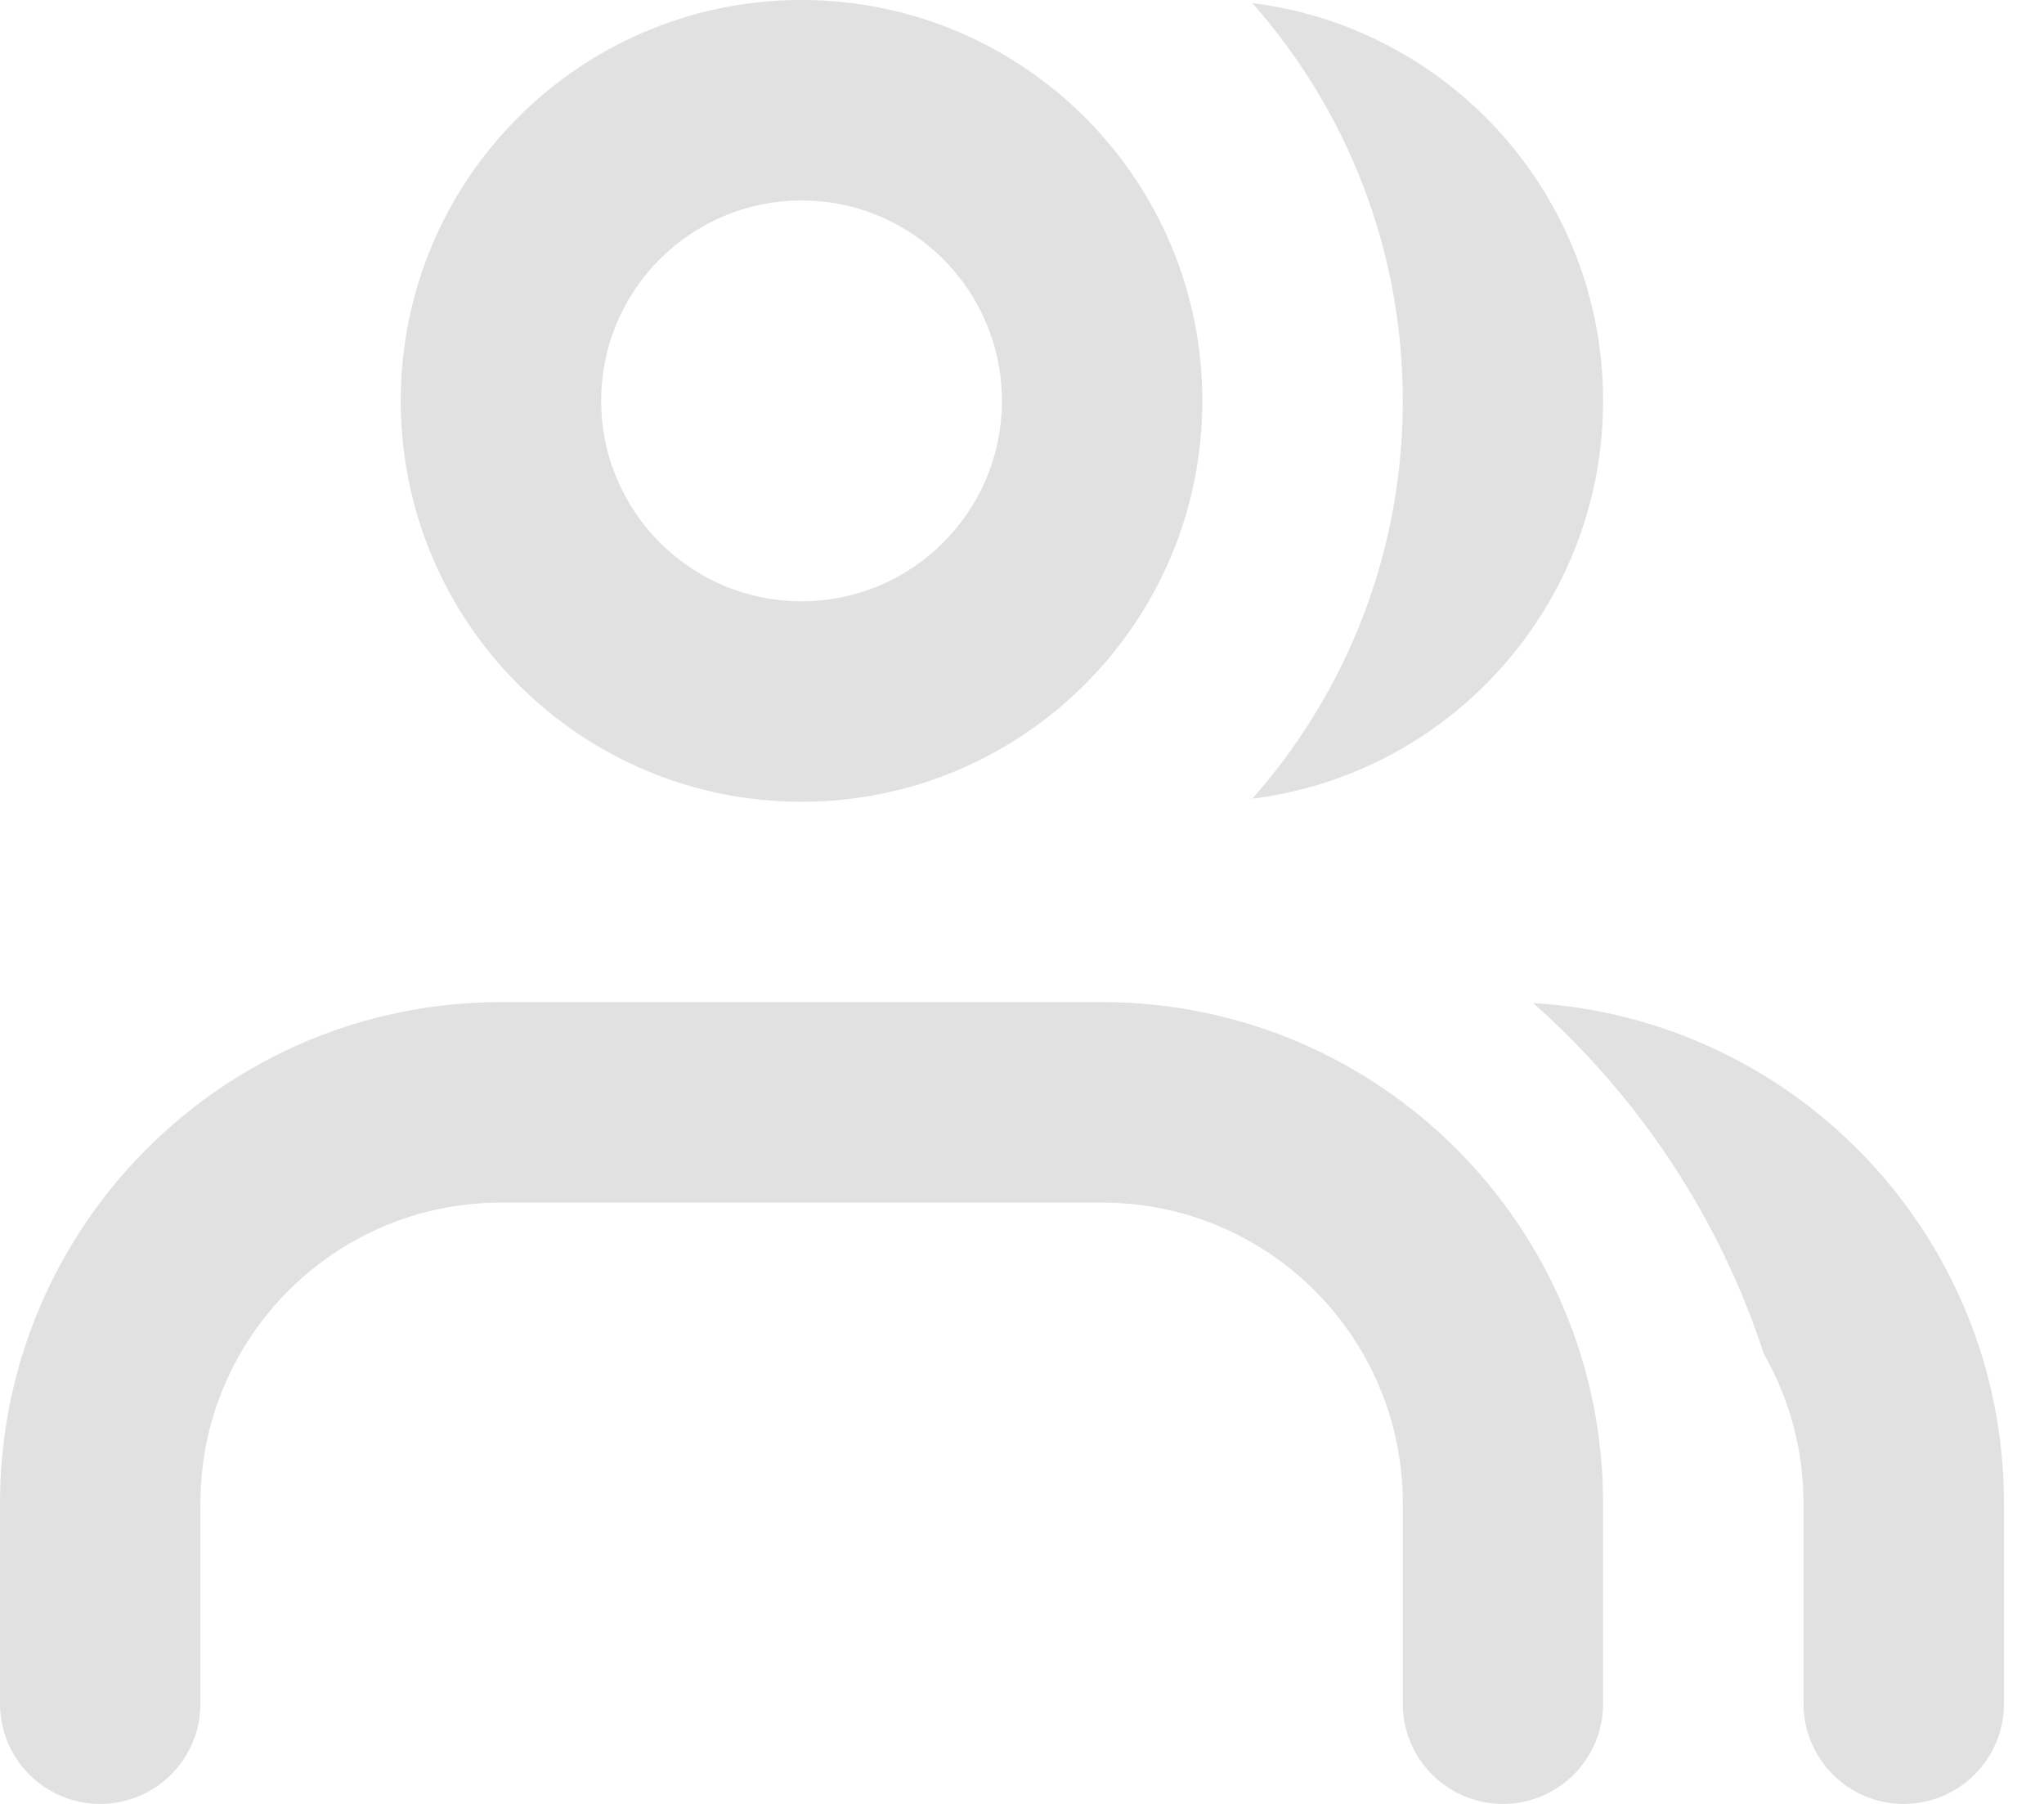 <svg width="17" height="15" viewBox="0 0 17 15" fill="none" xmlns="http://www.w3.org/2000/svg">
<path fill-rule="evenodd" clip-rule="evenodd" d="M6.666 1.667C5.746 1.667 5 2.413 5 3.333C5 4.254 5.746 5 6.666 5C7.587 5 8.333 4.254 8.333 3.333C8.333 2.413 7.587 1.667 6.666 1.667ZM3.333 3.333C3.333 1.492 4.825 0 6.666 0C8.507 0 10 1.492 10 3.333C10 5.174 8.507 6.667 6.666 6.667C4.825 6.667 3.333 5.174 3.333 3.333Z" fill="#E1E1E1"/>
<path fill-rule="evenodd" clip-rule="evenodd" d="M4.167 10C2.786 10 1.667 11.119 1.667 12.5V14.167C1.667 14.627 1.294 15 0.833 15C0.373 15 0 14.627 0 14.167V12.5C0 10.199 1.865 8.333 4.167 8.333H9.167C11.468 8.333 13.333 10.199 13.333 12.5V14.167C13.333 14.627 12.96 15 12.5 15C12.04 15 11.667 14.627 11.667 14.167V12.5C11.667 11.119 10.547 10 9.167 10H4.167Z" fill="#E1E1E1"/>
<path d="M15 14.167C15 14.627 15.373 15 15.833 15C16.294 15 16.667 14.627 16.667 14.167V12.5C16.667 10.283 14.936 8.471 12.752 8.341C13.628 9.117 14.299 10.121 14.671 11.26C14.88 11.626 15 12.049 15 12.5V14.167Z" fill="#E1E1E1"/>
<path d="M10.416 6.641C12.061 6.436 13.333 5.033 13.333 3.333C13.333 1.633 12.061 0.231 10.416 0.026C11.195 0.907 11.667 2.065 11.667 3.333C11.667 4.602 11.195 5.759 10.416 6.641Z" fill="#E1E1E1"/>
</svg>
